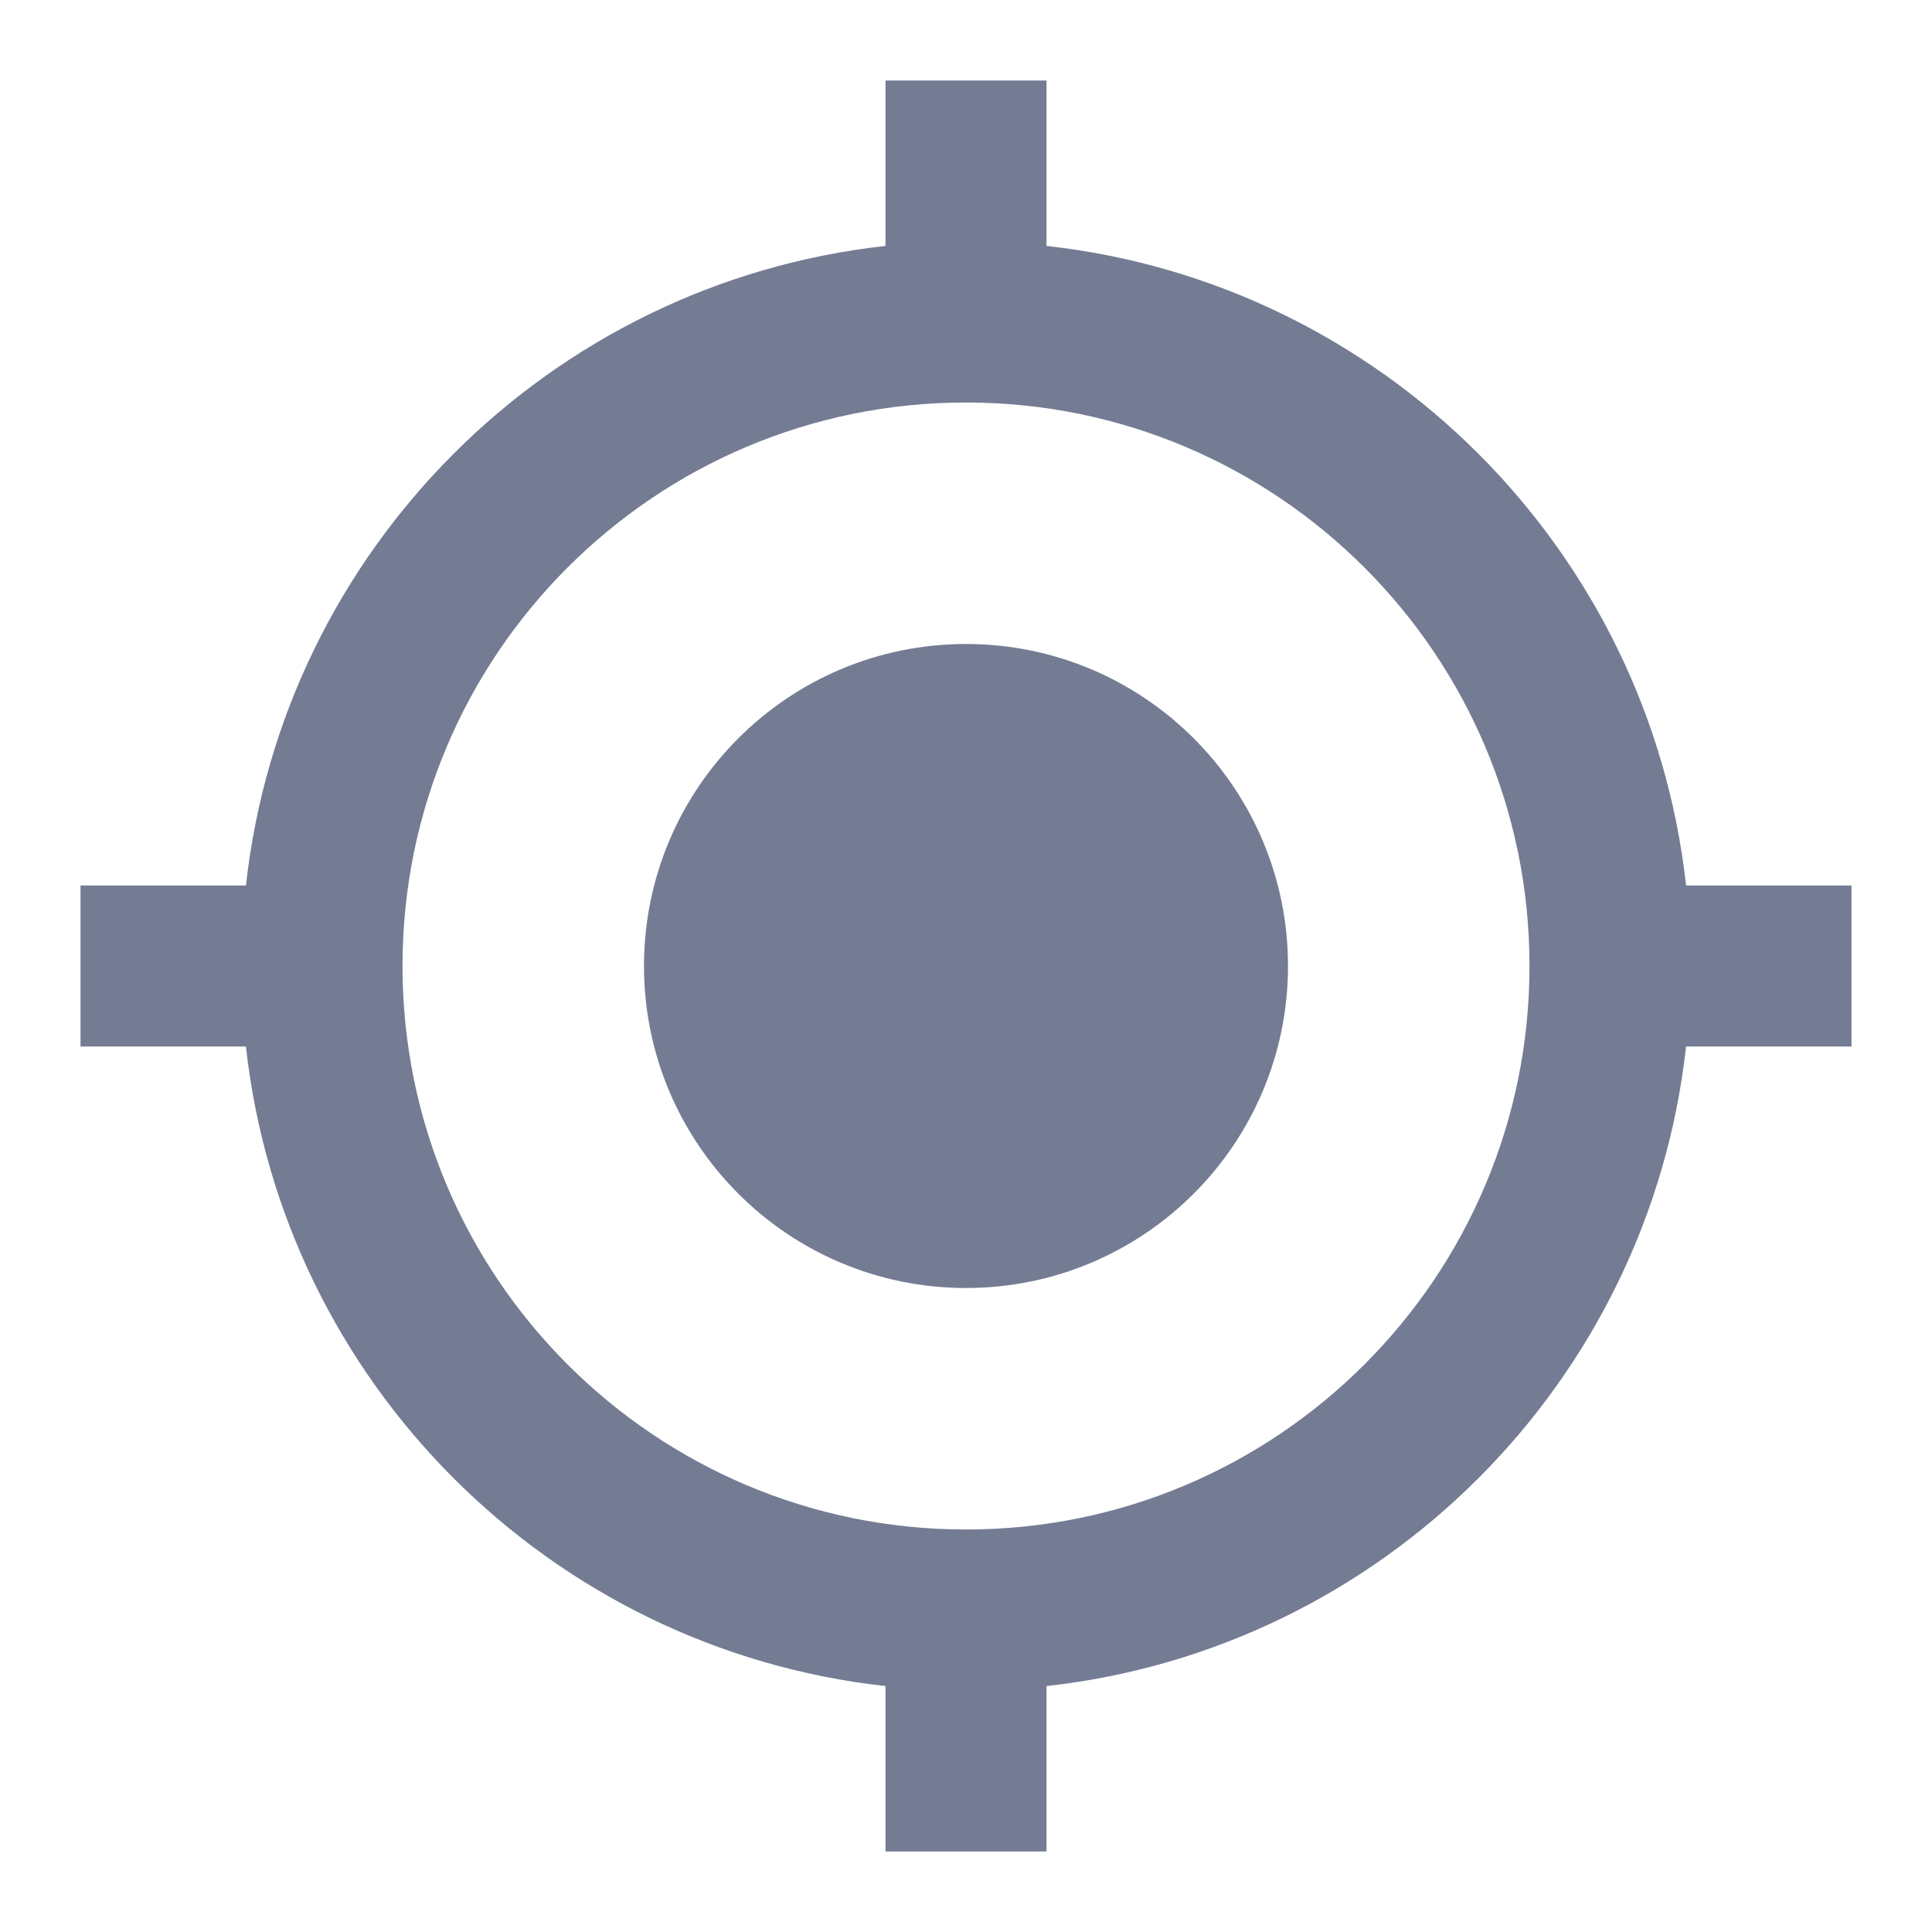 <svg width="24" height="24" viewBox="0 0 24 24" fill="none" xmlns="http://www.w3.org/2000/svg">
<path d="M12 16C14.209 16 16 14.209 16 12C16 9.791 14.209 8 12 8C9.791 8 8 9.791 8 12C8 14.209 9.791 16 12 16Z" fill="#747C94"/>
<path fill-rule="evenodd" clip-rule="evenodd" d="M11 1H13V3.055C17.172 3.516 20.484 6.828 20.945 11H23V13H20.945C20.484 17.172 17.172 20.484 13 20.945V23H11V20.945C6.828 20.484 3.516 17.172 3.055 13H1V11H3.055C3.516 6.828 6.828 3.516 11 3.055V1ZM5 12C5 15.866 8.134 19 12 19C15.866 19 19 15.866 19 12C19 8.134 15.866 5 12 5C8.134 5 5 8.134 5 12Z" fill="#747C94"/>
</svg>
